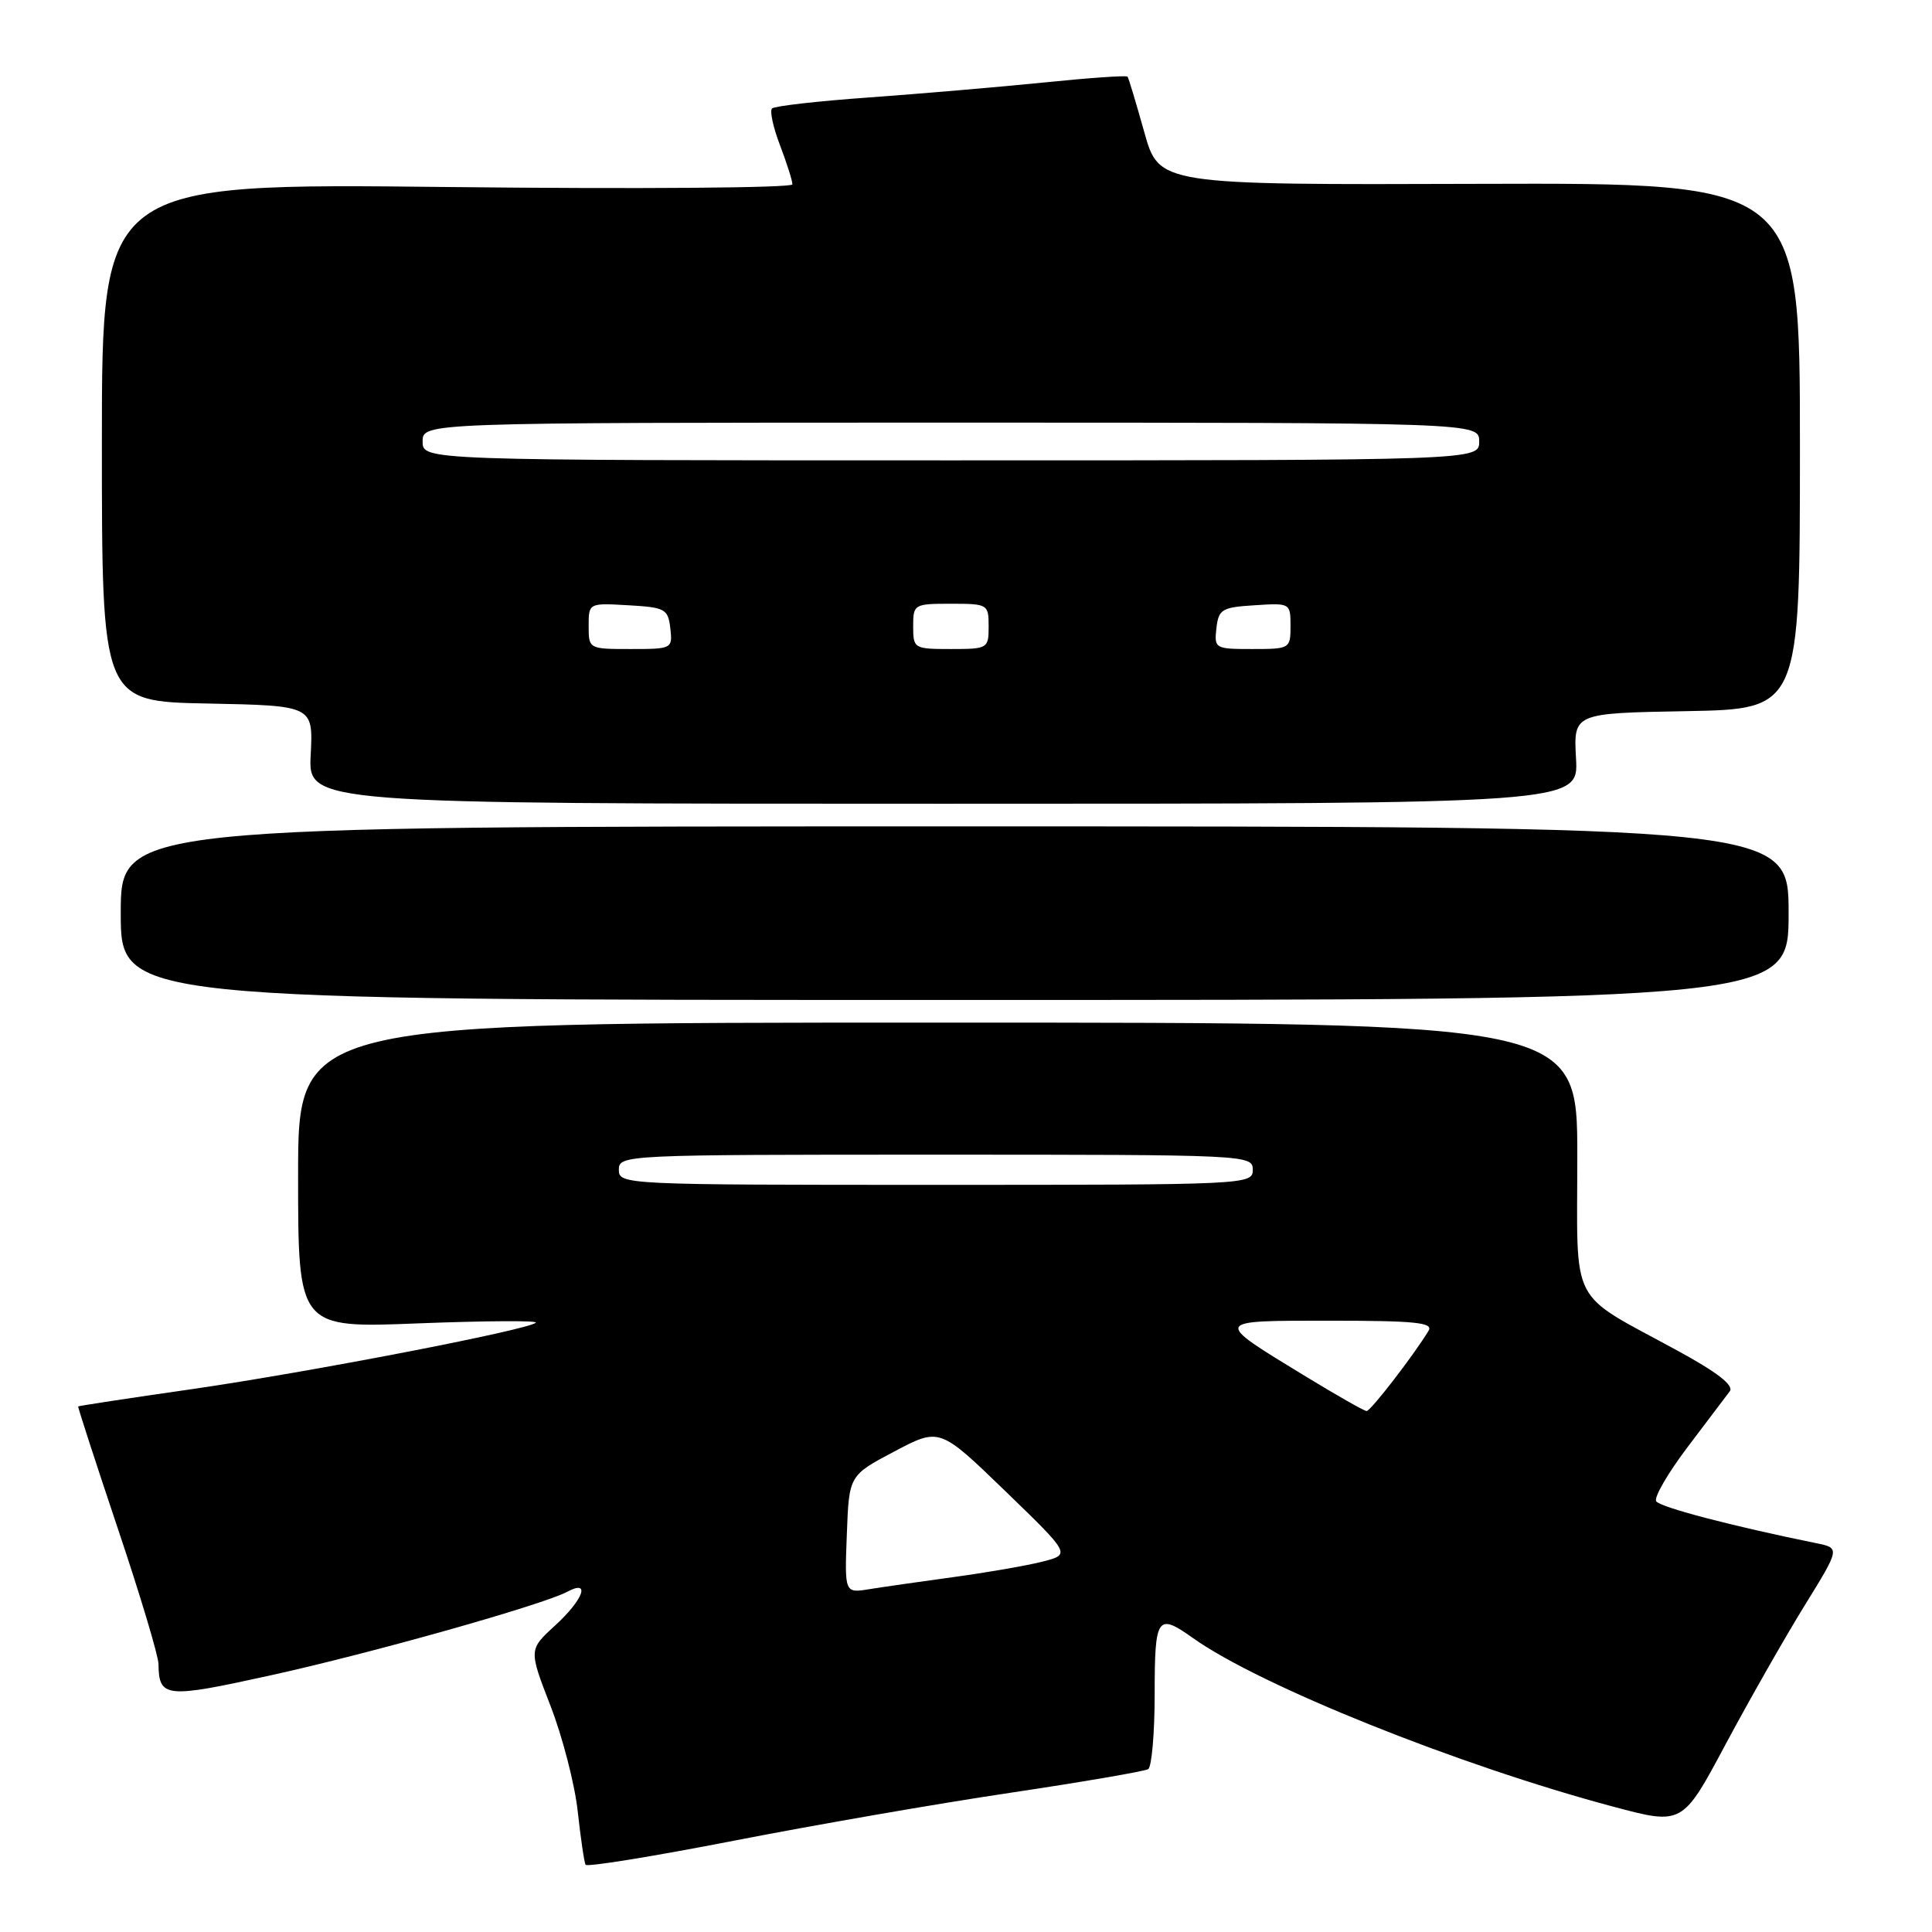 <?xml version="1.0" encoding="UTF-8" standalone="no"?>
<!DOCTYPE svg PUBLIC "-//W3C//DTD SVG 1.1//EN" "http://www.w3.org/Graphics/SVG/1.1/DTD/svg11.dtd" >
<svg xmlns="http://www.w3.org/2000/svg" xmlns:xlink="http://www.w3.org/1999/xlink" version="1.1" viewBox="0 0 256 256">
 <g >
 <path fill="currentColor"
d=" M 133.89 237.55 C 143.45 236.12 151.66 234.71 152.14 234.42 C 152.61 234.12 153.00 229.63 153.00 224.44 C 153.00 214.19 153.35 213.69 158.06 217.04 C 166.93 223.36 193.25 233.92 213.72 239.38 C 222.93 241.84 222.93 241.84 228.63 231.17 C 231.77 225.30 236.47 217.04 239.08 212.81 C 243.83 205.12 243.83 205.12 240.66 204.48 C 229.50 202.21 219.94 199.71 219.45 198.92 C 219.14 198.41 221.01 195.19 223.61 191.75 C 226.21 188.31 228.73 184.99 229.20 184.36 C 229.79 183.58 227.57 181.85 222.28 178.97 C 207.71 171.02 209.00 173.52 209.00 153.18 C 209.00 135.50 209.00 135.50 124.25 135.50 C 39.50 135.50 39.50 135.50 39.50 155.74 C 39.50 175.99 39.50 175.99 55.50 175.35 C 64.30 175.01 71.28 174.97 71.00 175.26 C 70.14 176.19 40.94 181.83 25.35 184.08 C 17.18 185.25 10.44 186.28 10.36 186.36 C 10.29 186.44 12.65 193.70 15.60 202.50 C 18.56 211.30 20.99 219.40 21.00 220.50 C 21.06 224.97 21.93 225.06 35.73 222.02 C 49.17 219.07 71.89 212.66 75.18 210.91 C 78.30 209.23 77.31 211.95 73.53 215.41 C 70.06 218.59 70.06 218.59 72.95 226.05 C 74.54 230.15 76.16 236.43 76.55 240.00 C 76.94 243.57 77.41 246.76 77.59 247.09 C 77.77 247.41 86.60 245.98 97.21 243.91 C 107.82 241.84 124.32 238.97 133.89 237.55 Z  M 237.00 121.00 C 237.00 109.50 237.00 109.50 126.50 109.50 C 16.00 109.50 16.00 109.50 16.00 121.00 C 16.00 132.50 16.00 132.50 126.50 132.50 C 237.00 132.50 237.00 132.50 237.00 121.00 Z  M 208.83 100.50 C 208.50 94.50 208.50 94.50 223.50 94.23 C 238.50 93.95 238.50 93.95 238.50 59.09 C 238.50 24.23 238.50 24.23 196.04 24.36 C 153.58 24.50 153.58 24.50 151.62 17.50 C 150.54 13.65 149.55 10.35 149.41 10.16 C 149.27 9.97 144.28 10.32 138.33 10.93 C 132.37 11.53 121.96 12.42 115.19 12.91 C 108.42 13.39 102.62 14.05 102.30 14.37 C 101.97 14.69 102.45 16.89 103.36 19.26 C 104.26 21.63 105.00 23.95 105.00 24.43 C 105.00 24.90 84.57 25.06 59.25 24.78 C 13.50 24.28 13.50 24.28 13.50 58.61 C 13.50 92.95 13.50 92.95 27.50 93.22 C 41.50 93.50 41.50 93.50 41.17 100.00 C 40.83 106.50 40.83 106.50 125.00 106.50 C 209.17 106.50 209.17 106.50 208.83 100.50 Z  M 112.21 203.30 C 112.50 195.50 112.50 195.50 118.50 192.33 C 124.50 189.16 124.50 189.16 133.19 197.56 C 141.87 205.96 141.87 205.96 138.19 206.91 C 136.16 207.43 130.90 208.35 126.50 208.95 C 122.10 209.55 117.02 210.28 115.21 210.57 C 111.91 211.11 111.91 211.11 112.21 203.30 Z  M 173.00 182.38 C 160.65 174.85 160.58 175.00 176.34 175.00 C 187.46 175.00 189.95 175.25 189.30 176.32 C 187.30 179.61 181.60 187.00 181.08 186.97 C 180.76 186.96 177.12 184.89 173.00 182.38 Z  M 82.00 155.00 C 82.00 153.03 82.67 153.00 124.00 153.00 C 165.33 153.00 166.00 153.03 166.00 155.00 C 166.00 156.97 165.33 157.00 124.00 157.00 C 82.67 157.00 82.00 156.97 82.00 155.00 Z  M 78.00 82.95 C 78.00 79.90 78.00 79.90 83.25 80.20 C 88.15 80.48 88.52 80.69 88.82 83.25 C 89.13 85.96 89.05 86.00 83.57 86.00 C 78.03 86.00 78.00 85.99 78.00 82.95 Z  M 121.00 83.00 C 121.00 80.07 121.11 80.00 126.00 80.00 C 130.89 80.00 131.00 80.07 131.00 83.00 C 131.00 85.93 130.89 86.00 126.00 86.00 C 121.11 86.00 121.00 85.93 121.00 83.00 Z  M 161.18 83.25 C 161.47 80.73 161.90 80.47 166.25 80.20 C 170.95 79.89 171.00 79.92 171.00 82.95 C 171.00 85.95 170.92 86.00 165.93 86.00 C 161.00 86.00 160.88 85.93 161.18 83.25 Z  M 56.00 58.50 C 56.00 56.00 56.00 56.00 126.00 56.00 C 196.00 56.00 196.00 56.00 196.00 58.50 C 196.00 61.00 196.00 61.00 126.00 61.00 C 56.00 61.00 56.00 61.00 56.00 58.50 Z "/>
</g>
</svg>